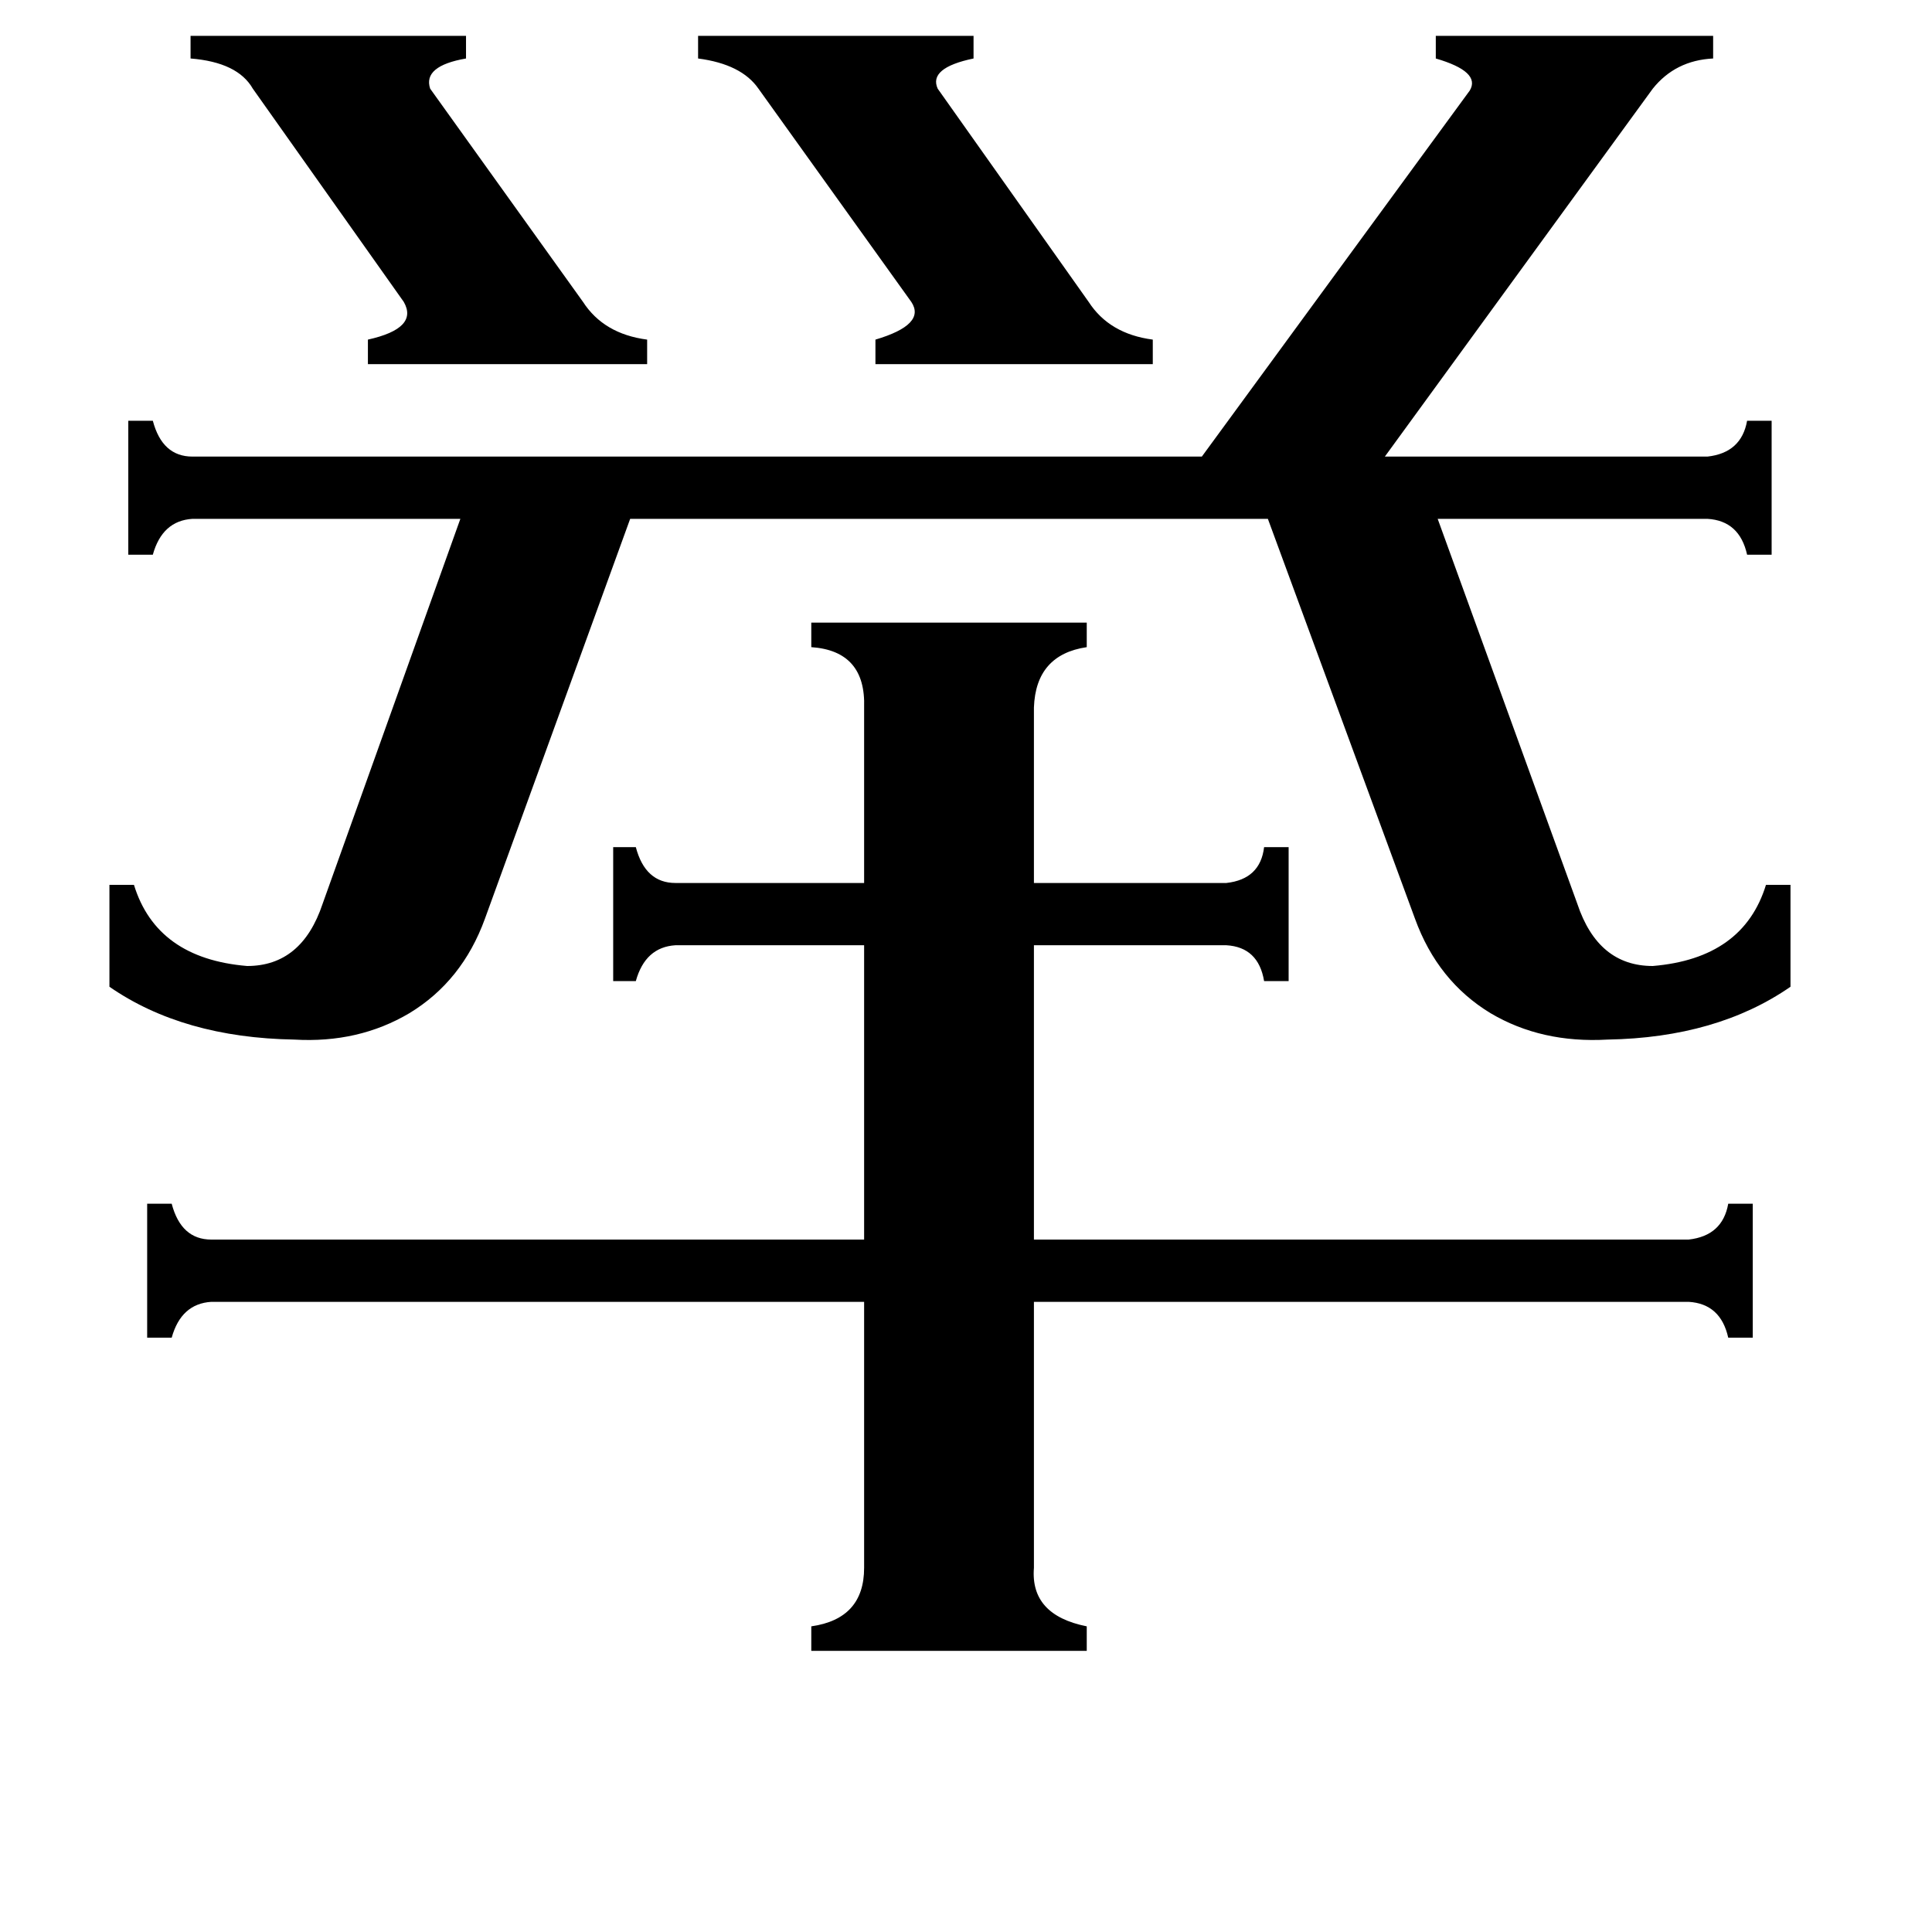 <svg xmlns="http://www.w3.org/2000/svg" viewBox="0 -800 1024 1024">
	<path fill="#000000" d="M101 -781H247V-769Q224 -765 228 -753L309 -640Q320 -623 343 -620V-607H195V-620Q222 -626 214 -640L134 -753Q126 -767 101 -769ZM370 -781H516V-769Q492 -764 497 -753L577 -640Q588 -623 611 -620V-607H464V-620Q491 -628 483 -640L402 -753Q393 -766 370 -769ZM548 31Q546 56 576 62V75H430V62Q458 58 458 31V-110H112Q96 -109 91 -91H78V-162H91Q96 -143 112 -143H458V-299H358Q342 -298 337 -280H325V-351H337Q342 -332 358 -332H458V-425Q459 -455 430 -457V-470H576V-457Q549 -453 548 -425V-332H650Q668 -334 670 -351H683V-280H670Q667 -298 650 -299H548V-143H895Q913 -145 916 -162H929V-91H916Q912 -109 895 -110H548ZM58 -331H71Q83 -292 131 -288Q160 -288 171 -321L244 -525H102Q86 -524 81 -506H68V-577H81Q86 -558 102 -558H637L779 -752Q785 -762 761 -769V-781H908V-769Q888 -768 876 -753L734 -558H905Q923 -560 926 -577H939V-506H926Q922 -524 905 -525H762L836 -321Q847 -288 876 -288Q924 -292 936 -331H949V-277Q910 -250 852 -249Q817 -247 790 -263Q762 -280 750 -313L672 -525H334L257 -313Q245 -280 217 -263Q190 -247 156 -249Q97 -250 58 -277Z"/>
</svg>